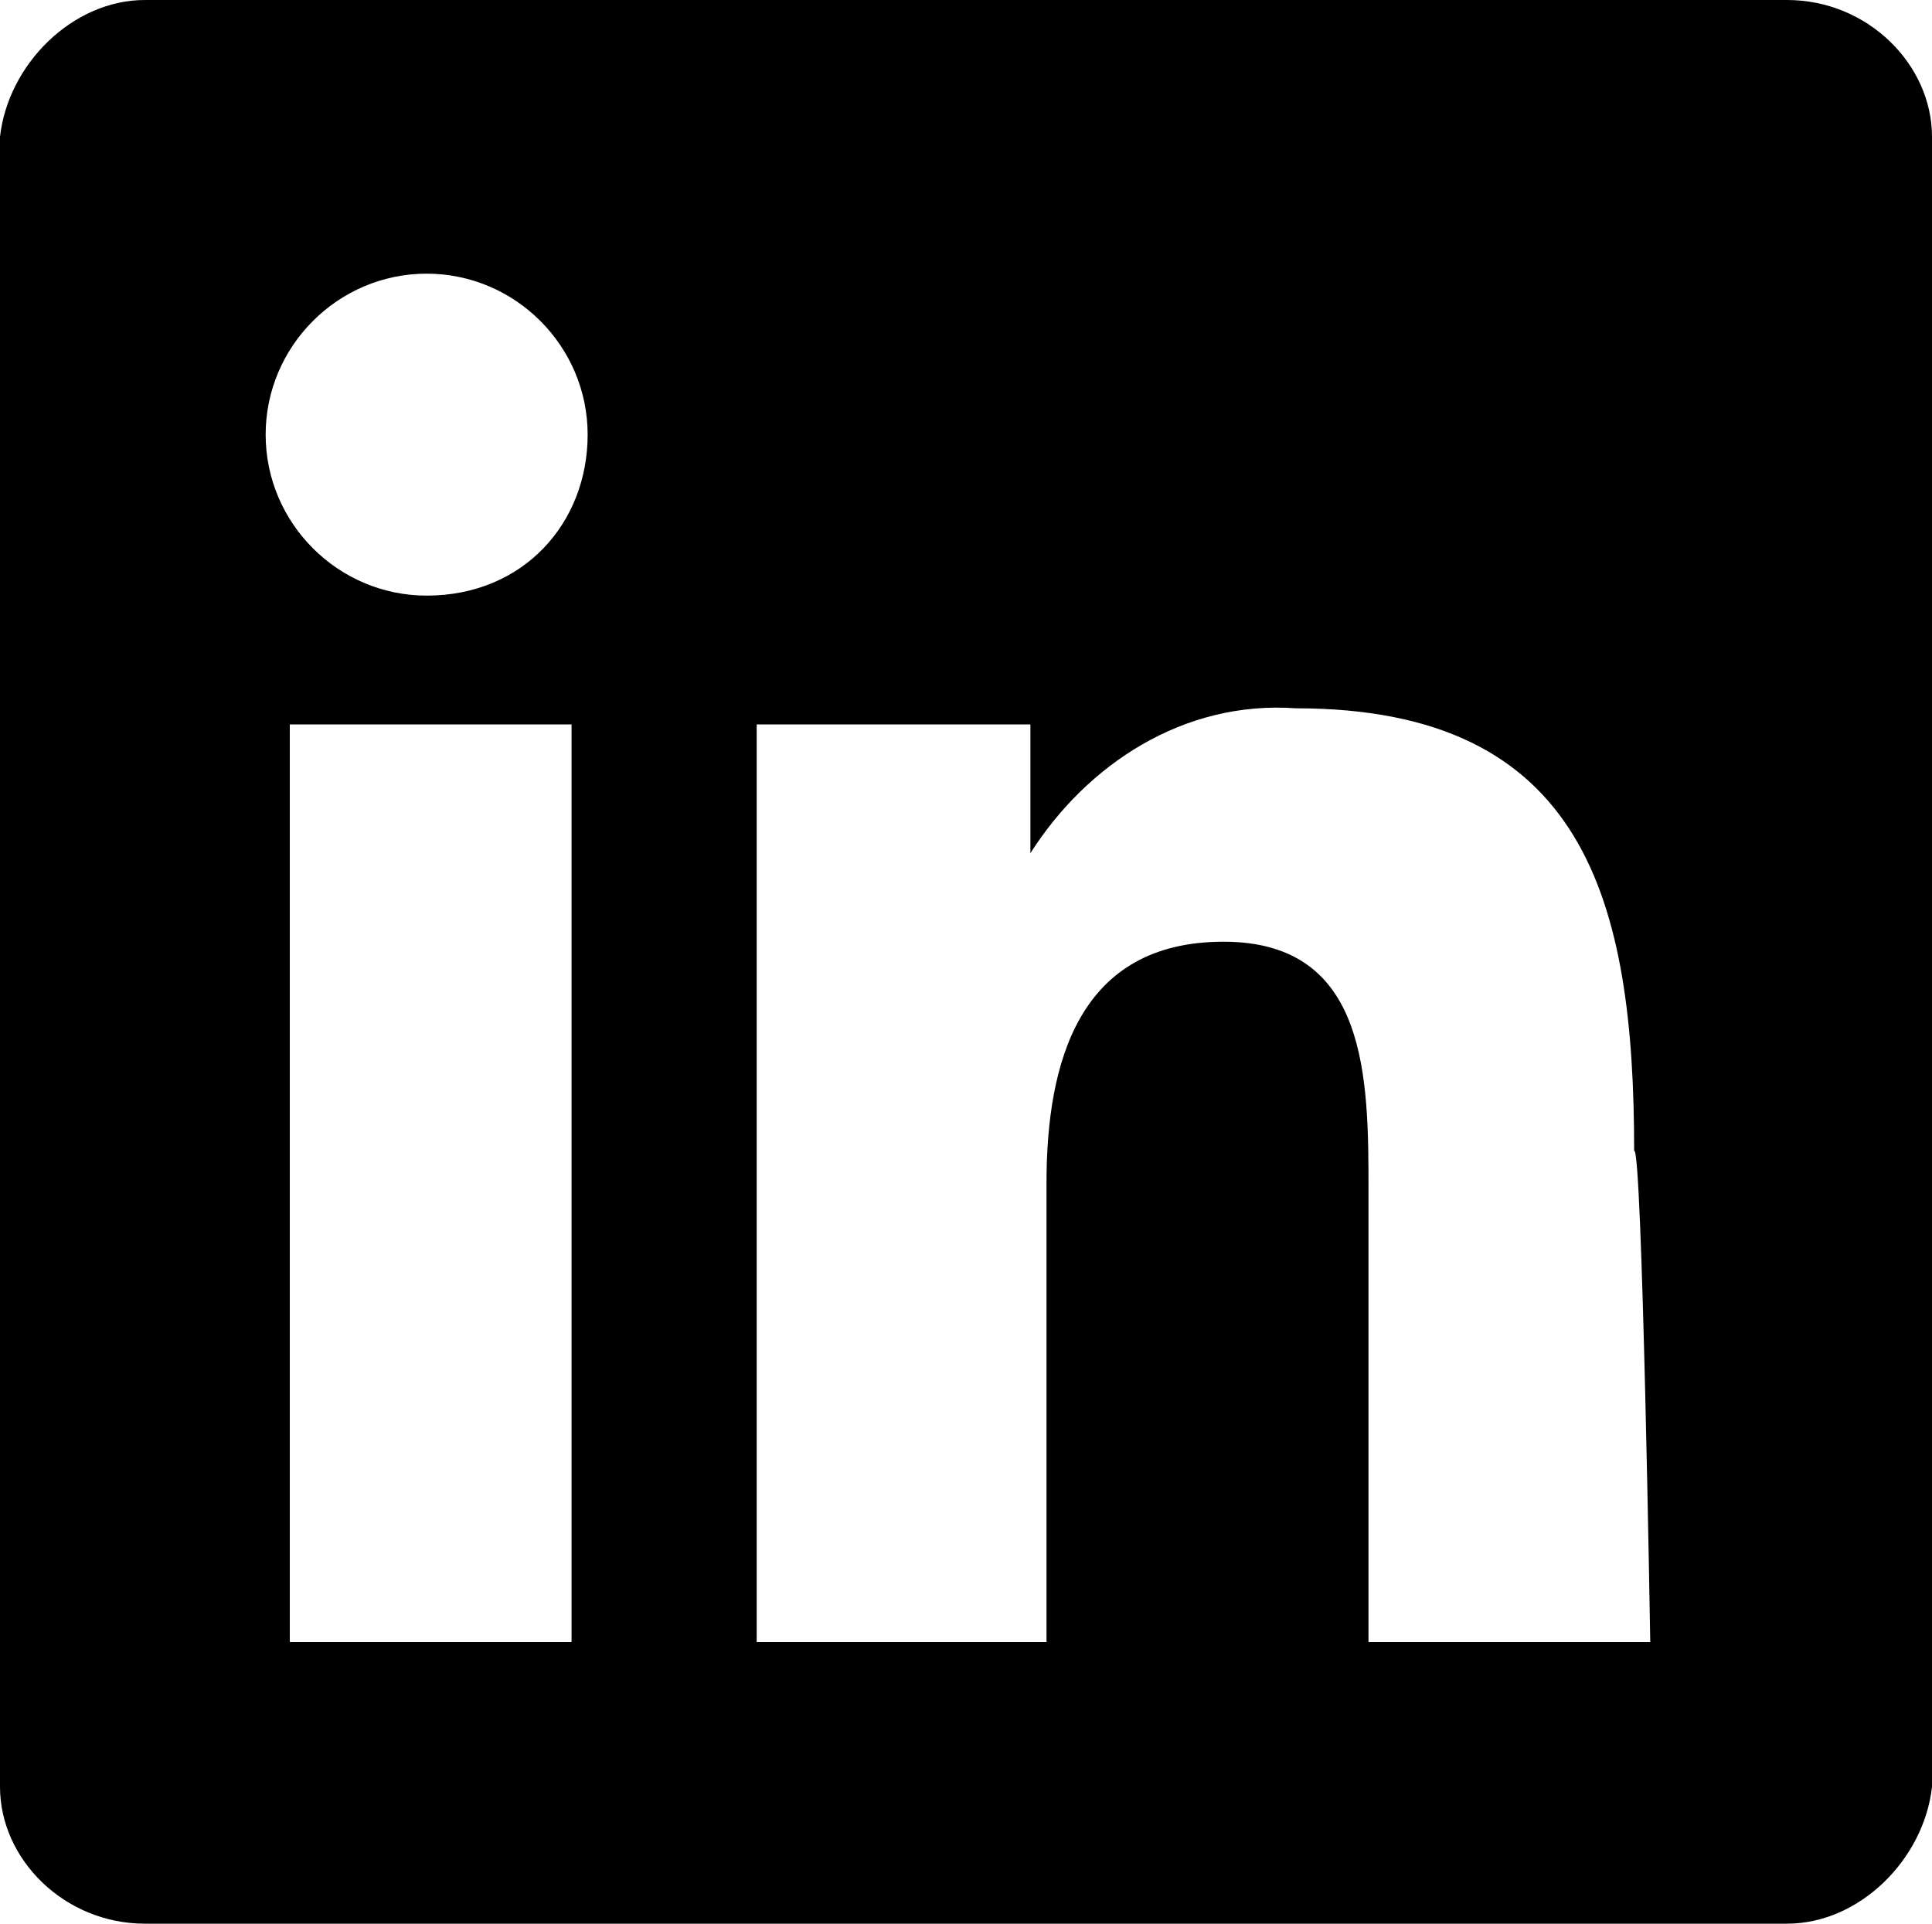 <svg height="23.9" viewBox="0 0 24 23.9" width="24" xmlns="http://www.w3.org/2000/svg"><path d="m22.2 0h-20.4c-.9 0-1.7.8-1.8 1.7v20.5c0 .9.8 1.7 1.8 1.7h20.4c.9 0 1.7-.8 1.8-1.7v-20.5c0-.9-.8-1.7-1.8-1.7zm-15 20.4h-3.6v-11.4h3.5v11.4zm-1.9-13c-1.1 0-2-.9-2-2s.9-2 2-2 2 .9 2 2-.8 2-2 2zm15.2 13h-3.5v-5.6c0-1.4 0-3.1-1.8-3.1s-2.2 1.5-2.2 3v5.7h-3.6v-11.4h3.4v1.6c.7-1.1 1.9-1.9 3.3-1.8 3.6 0 4.2 2.4 4.2 5.5.1-.1.2 6.1.2 6.1z"/></svg>